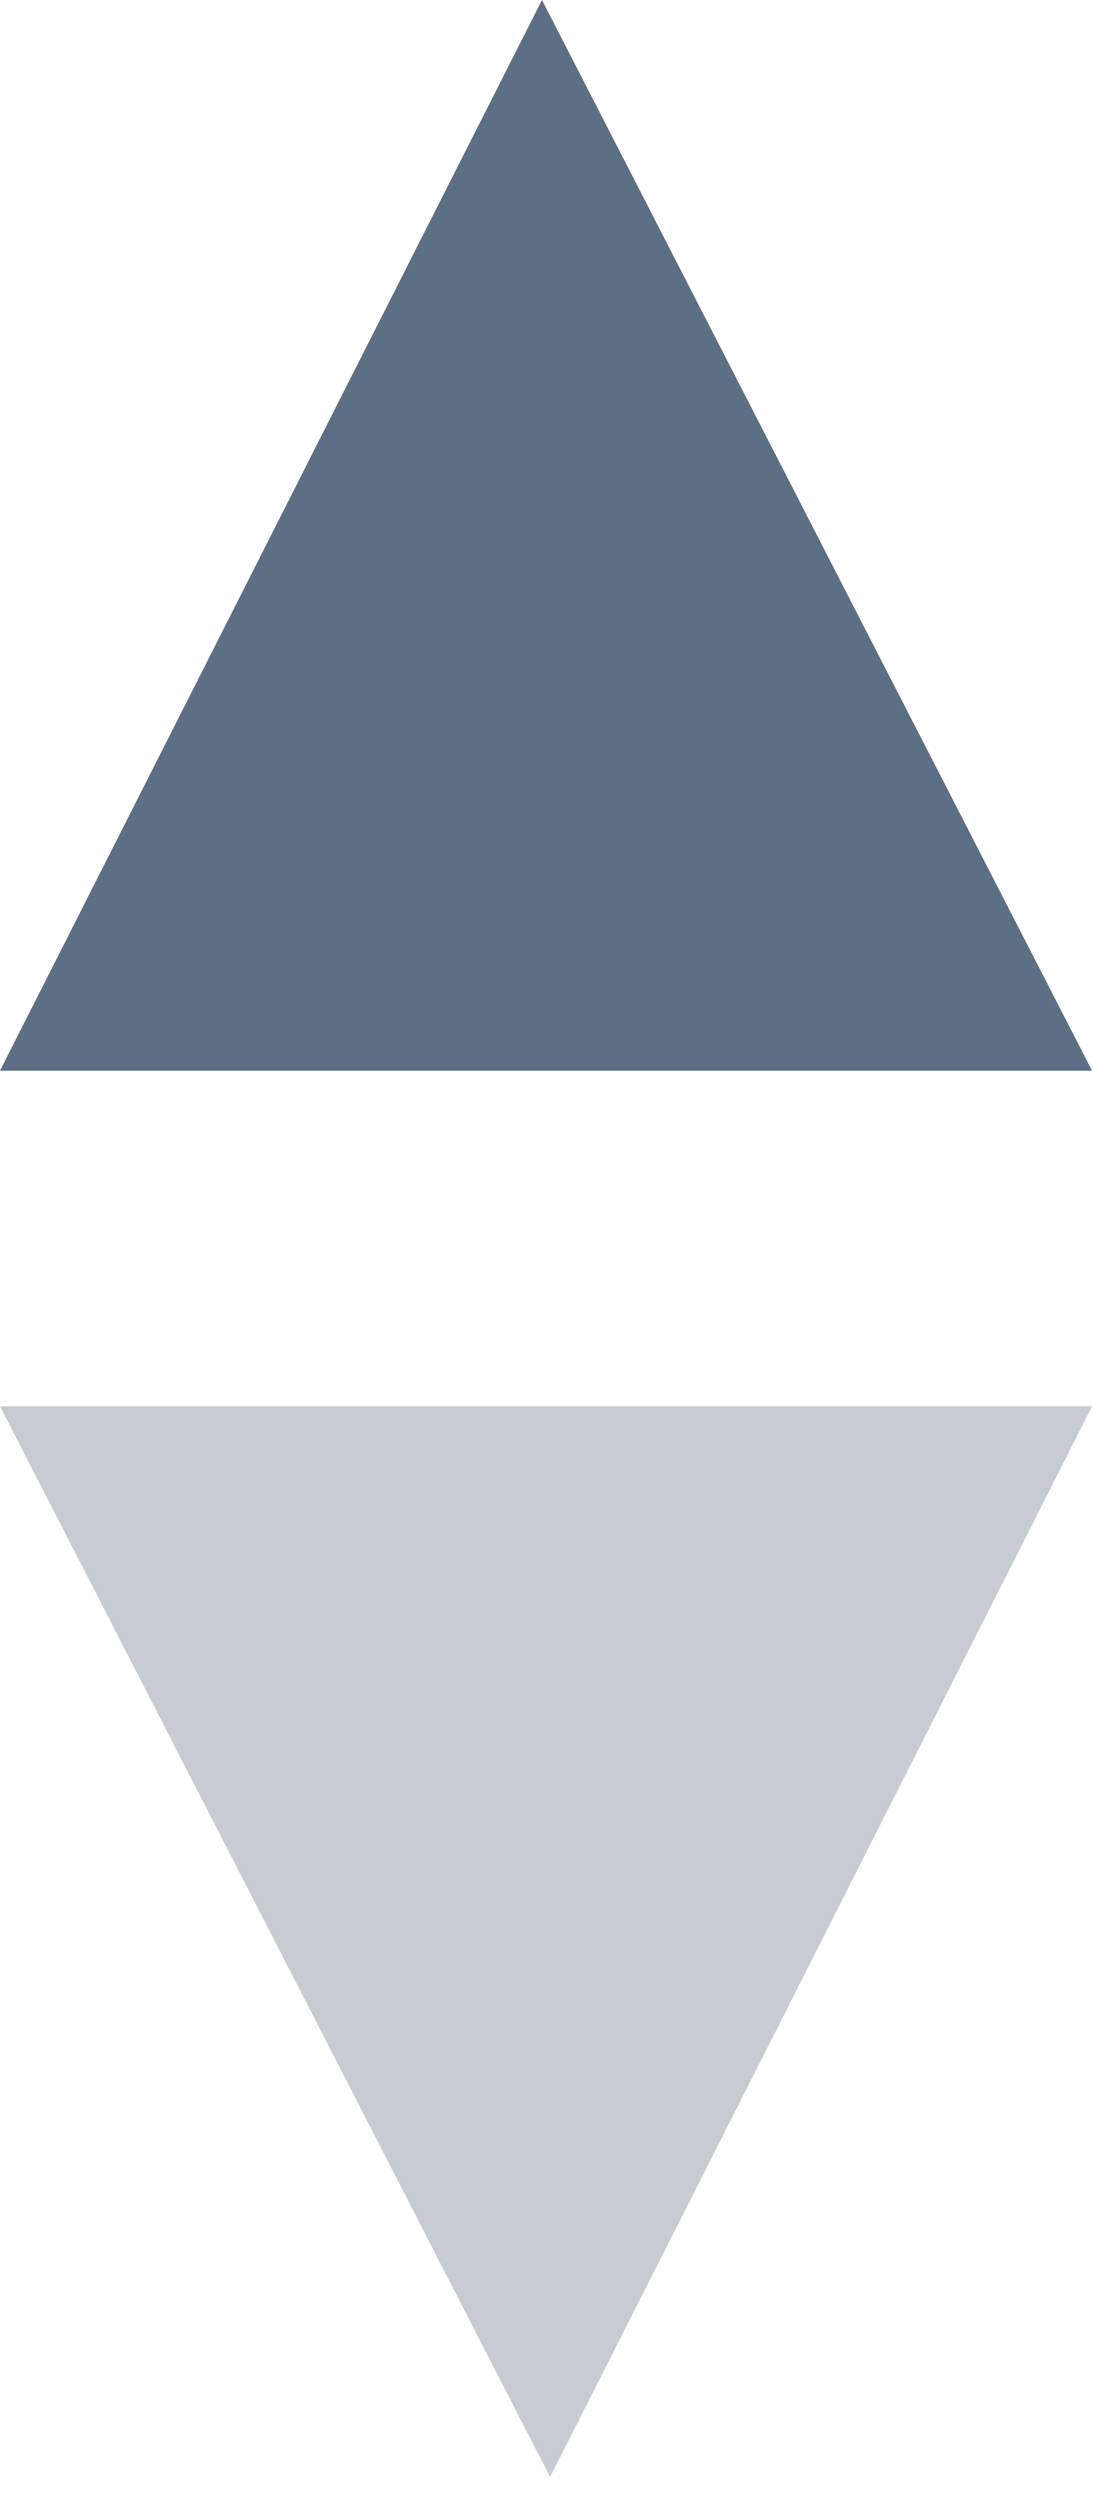 <?xml version="1.0" encoding="UTF-8"?>
<svg width="7px" height="16px" viewBox="0 0 7 16" version="1.1" xmlns="http://www.w3.org/2000/svg" xmlns:xlink="http://www.w3.org/1999/xlink">
    <!-- Generator: Sketch 52.1 (67048) - http://www.bohemiancoding.com/sketch -->
    <title>boussole</title>
    <desc>Created with Sketch.</desc>
    <g id="Symbols" stroke="none" stroke-width="1" fill="none" fill-rule="evenodd">
        <g id="Components/Qwant/Univers/Maps/Map-tools" transform="translate(-13, -8)" fill-rule="nonzero">
            <g id="Manip-map">
                <g id="boussole" transform="translate(13, 8)">
                    <polygon id="Path-2" fill="#5C6F84" points="3.471 0 -2.28261854e-13 6.852 6.994 6.852"></polygon>
                    <polygon id="Path-2-Copy" fill="#C8CBD3" transform="translate(3.497, 12.426) rotate(-180) translate(-3.497, -12.426) " points="3.471 9 -2.28261854e-13 15.852 6.994 15.852"></polygon>
                </g>
            </g>
        </g>
    </g>
</svg>
